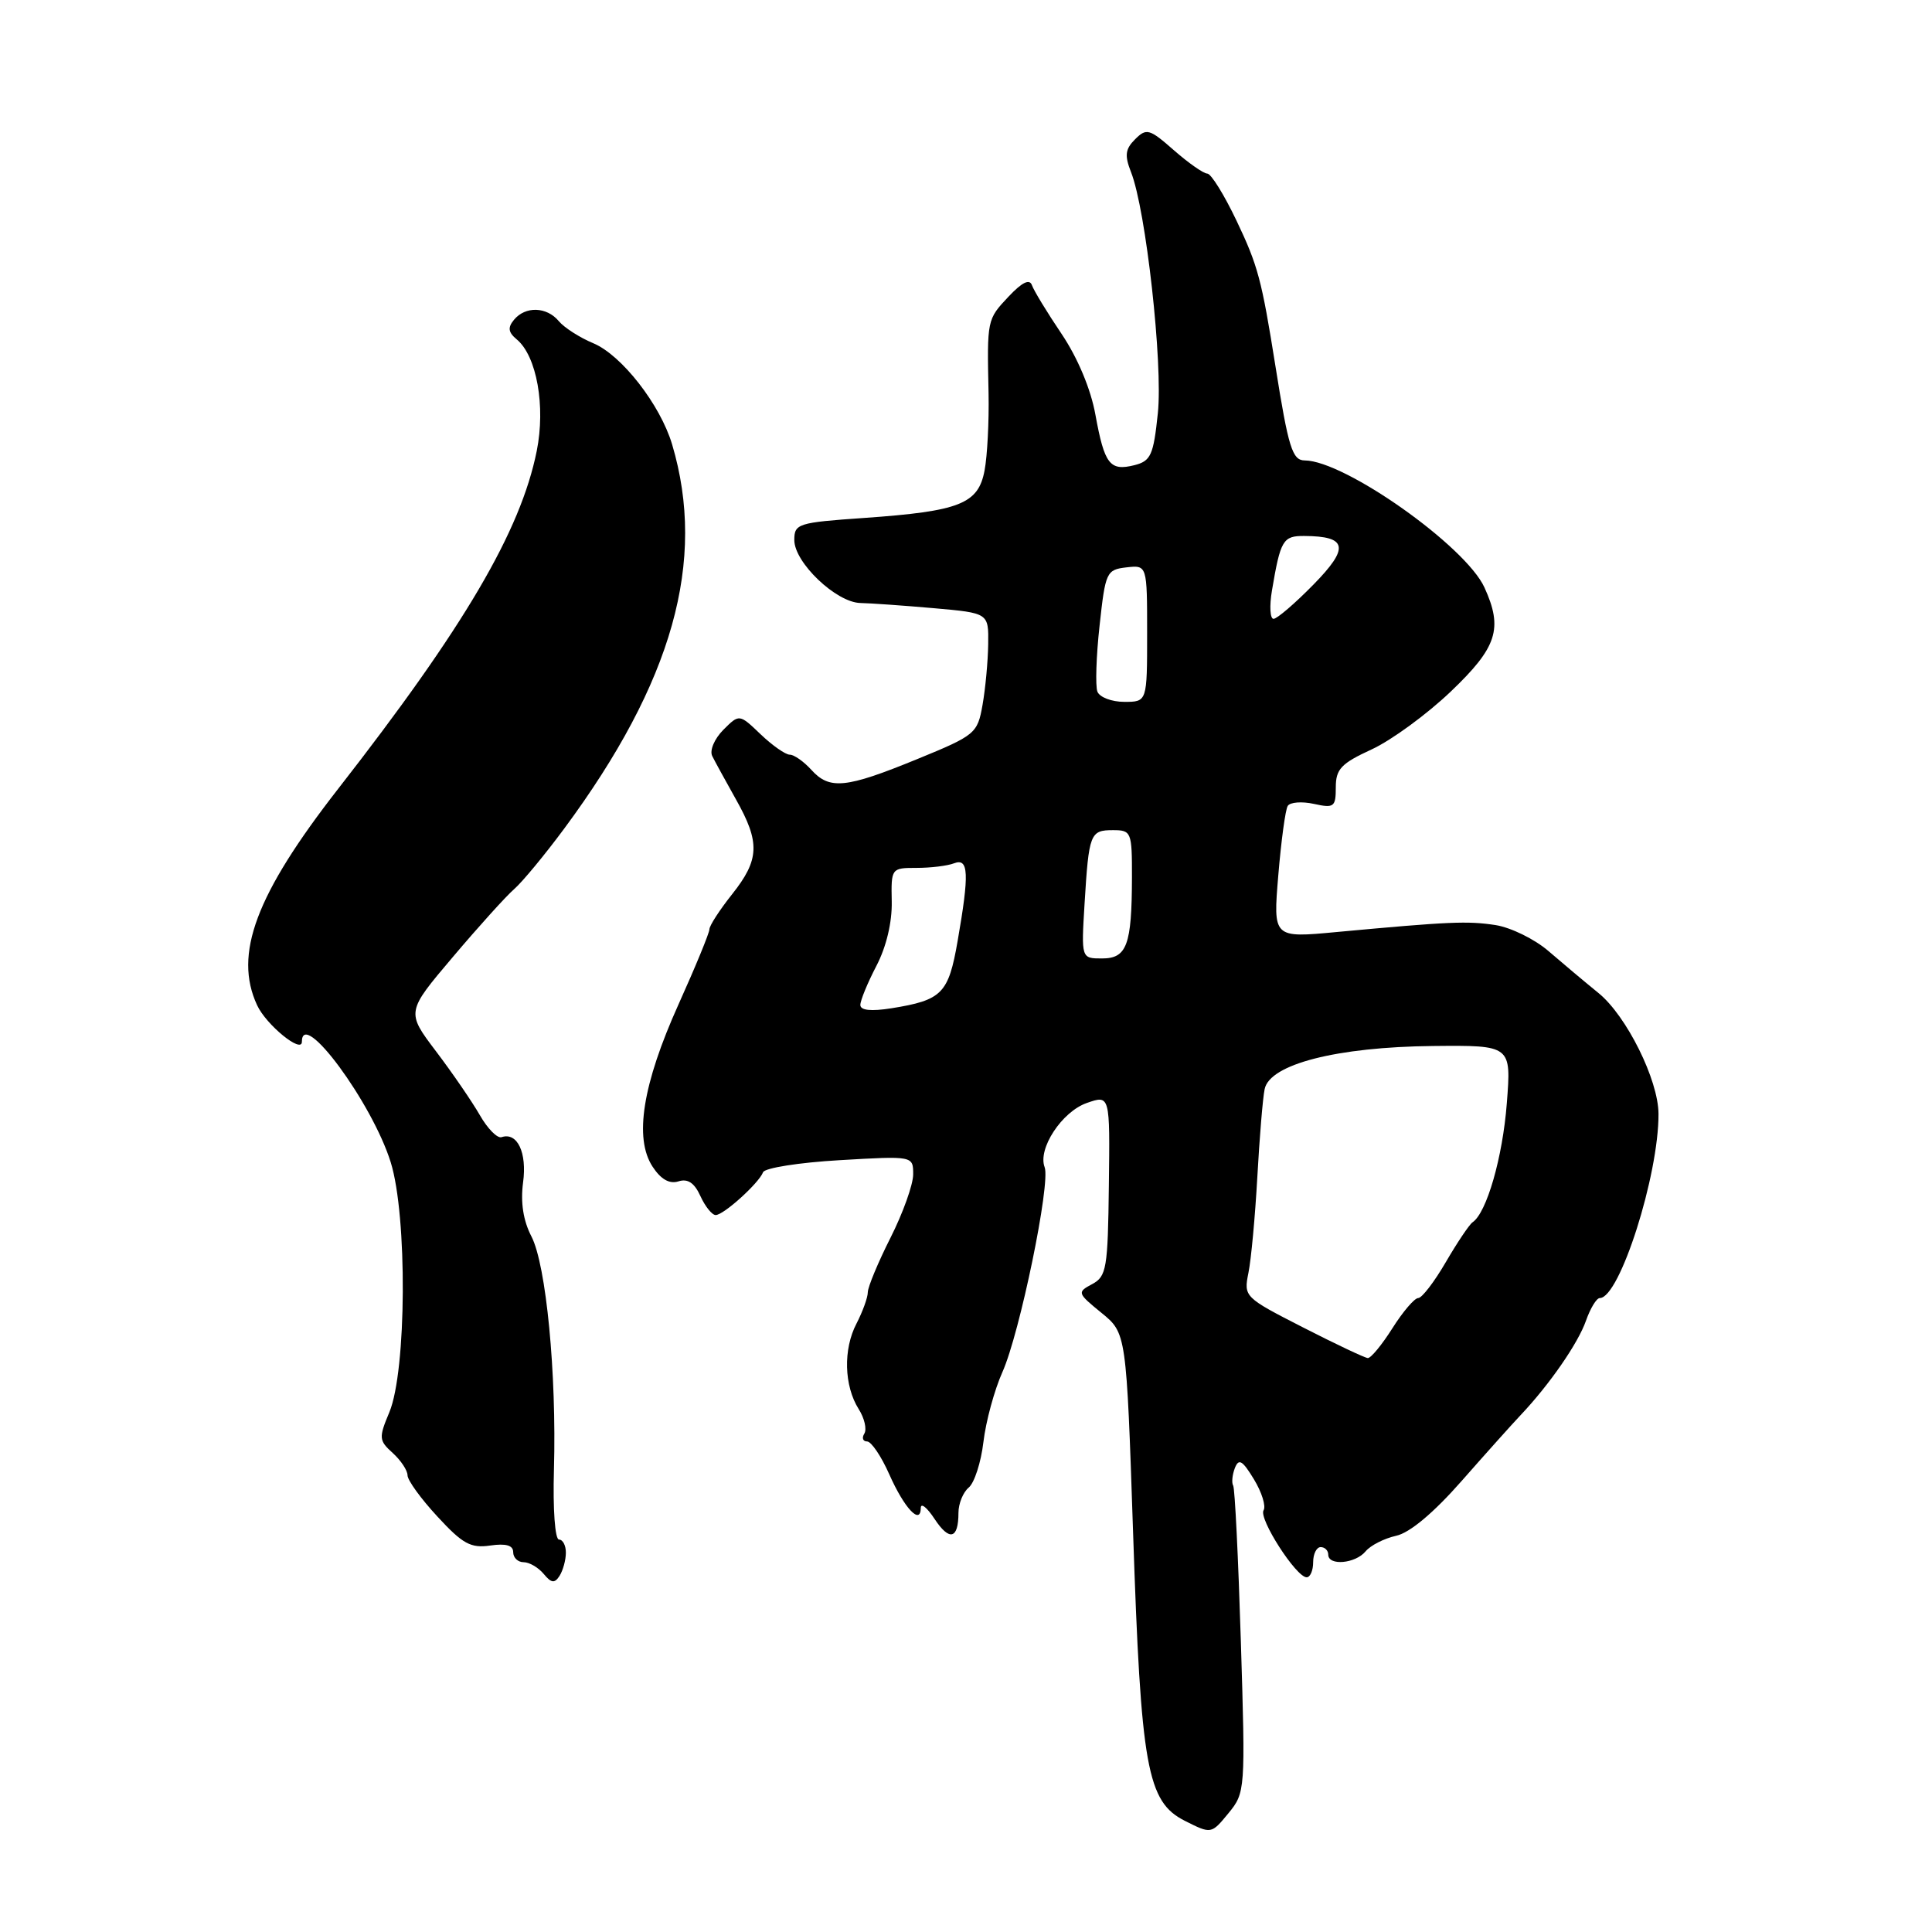 <?xml version="1.0" encoding="UTF-8" standalone="no"?>
<!DOCTYPE svg PUBLIC "-//W3C//DTD SVG 1.1//EN" "http://www.w3.org/Graphics/SVG/1.1/DTD/svg11.dtd" >
<svg xmlns="http://www.w3.org/2000/svg" xmlns:xlink="http://www.w3.org/1999/xlink" version="1.1" viewBox="0 0 256 256">
 <g >
 <path fill="currentColor"
d=" M 164.42 217.50 C 164.08 206.50 163.63 197.20 163.40 196.84 C 163.18 196.48 163.28 195.44 163.62 194.54 C 164.14 193.21 164.62 193.49 166.15 196.01 C 167.19 197.72 167.77 199.57 167.43 200.12 C 166.75 201.22 171.75 209.00 173.14 209.00 C 173.61 209.00 174.00 208.10 174.00 207.00 C 174.00 205.90 174.45 205.00 175.00 205.00 C 175.55 205.00 176.00 205.45 176.00 206.00 C 176.00 207.51 179.59 207.20 180.95 205.56 C 181.60 204.77 183.42 203.85 184.99 203.50 C 186.80 203.11 189.96 200.46 193.67 196.24 C 196.88 192.59 200.40 188.66 201.50 187.50 C 205.32 183.46 209.11 177.98 210.15 175.00 C 210.73 173.35 211.55 172.00 211.98 172.00 C 214.61 172.00 219.80 155.72 219.76 147.59 C 219.74 143.10 215.53 134.62 211.83 131.60 C 210.00 130.11 207.01 127.60 205.18 126.02 C 203.35 124.44 200.20 122.90 198.18 122.58 C 194.45 122.01 192.10 122.11 177.09 123.50 C 168.69 124.29 168.69 124.29 169.38 115.99 C 169.76 111.43 170.32 107.28 170.63 106.79 C 170.94 106.29 172.50 106.17 174.10 106.52 C 176.77 107.11 177.00 106.93 177.00 104.32 C 177.00 101.91 177.71 101.16 181.75 99.30 C 184.36 98.10 189.09 94.64 192.25 91.62 C 198.38 85.77 199.18 83.29 196.70 77.85 C 194.21 72.37 178.19 61.04 172.88 61.01 C 171.24 61.00 170.72 59.33 169.00 48.50 C 167.17 37.02 166.69 35.22 163.85 29.25 C 162.21 25.81 160.47 23.00 159.97 23.00 C 159.48 23.00 157.49 21.61 155.55 19.91 C 152.31 17.06 151.91 16.95 150.41 18.45 C 149.10 19.75 149.00 20.60 149.86 22.79 C 151.84 27.77 154.11 48.20 153.42 54.76 C 152.84 60.32 152.49 61.09 150.31 61.64 C 147.06 62.45 146.35 61.54 145.15 54.96 C 144.54 51.56 142.80 47.42 140.67 44.25 C 138.76 41.42 136.99 38.51 136.74 37.80 C 136.43 36.91 135.44 37.39 133.64 39.30 C 130.78 42.34 130.78 42.33 130.99 52.15 C 131.06 55.81 130.83 60.39 130.46 62.34 C 129.63 66.77 127.19 67.74 114.51 68.63 C 105.72 69.24 105.25 69.39 105.25 71.56 C 105.25 74.54 110.80 79.83 114.00 79.90 C 115.38 79.93 119.76 80.24 123.75 80.59 C 131.00 81.23 131.00 81.23 130.94 85.36 C 130.91 87.64 130.57 91.26 130.19 93.41 C 129.52 97.20 129.24 97.43 121.50 100.60 C 112.07 104.46 109.92 104.68 107.50 102.00 C 106.50 100.90 105.22 100.00 104.65 100.00 C 104.08 100.00 102.34 98.78 100.79 97.30 C 97.96 94.59 97.96 94.59 95.84 96.71 C 94.67 97.89 94.01 99.43 94.37 100.17 C 94.73 100.90 96.15 103.48 97.51 105.91 C 100.74 111.63 100.65 113.91 97.00 118.50 C 95.35 120.58 94.00 122.66 94.00 123.14 C 94.00 123.61 92.16 128.09 89.90 133.10 C 85.14 143.67 84.00 150.82 86.47 154.59 C 87.57 156.27 88.70 156.91 89.89 156.54 C 91.13 156.14 92.01 156.73 92.81 158.49 C 93.44 159.87 94.35 161.00 94.83 161.00 C 95.89 161.00 100.55 156.78 101.11 155.33 C 101.32 154.76 105.89 154.04 111.25 153.73 C 121.00 153.16 121.00 153.16 121.00 155.61 C 121.00 156.96 119.65 160.73 118.00 164.00 C 116.35 167.27 115.00 170.52 114.99 171.22 C 114.99 171.92 114.31 173.79 113.49 175.38 C 111.71 178.78 111.84 183.63 113.78 186.71 C 114.55 187.92 114.88 189.38 114.53 189.96 C 114.17 190.53 114.34 191.00 114.89 191.00 C 115.45 191.00 116.78 192.97 117.84 195.37 C 119.82 199.84 121.99 202.16 122.01 199.81 C 122.01 199.09 122.83 199.74 123.83 201.26 C 125.80 204.25 127.00 203.95 127.00 200.46 C 127.00 199.24 127.61 197.74 128.36 197.11 C 129.11 196.49 129.99 193.77 130.31 191.06 C 130.63 188.35 131.76 184.19 132.82 181.82 C 135.13 176.67 139.23 156.77 138.42 154.66 C 137.48 152.21 140.71 147.30 144.01 146.15 C 147.08 145.08 147.08 145.08 146.93 157.06 C 146.80 168.08 146.62 169.13 144.72 170.15 C 142.70 171.23 142.74 171.34 145.95 173.96 C 149.25 176.65 149.25 176.65 150.14 203.08 C 151.18 234.25 151.99 238.74 157.00 241.27 C 160.50 243.03 160.50 243.03 162.77 240.27 C 165.01 237.53 165.03 237.25 164.42 217.50 Z  M 74.98 205.75 C 74.99 204.79 74.58 204.00 74.07 204.00 C 73.54 204.00 73.25 199.98 73.40 194.75 C 73.76 181.98 72.37 167.62 70.42 163.84 C 69.33 161.74 68.96 159.33 69.31 156.69 C 69.85 152.72 68.55 149.98 66.46 150.68 C 65.90 150.87 64.60 149.55 63.58 147.76 C 62.55 145.97 59.94 142.16 57.77 139.30 C 53.83 134.09 53.83 134.09 60.01 126.80 C 63.41 122.78 67.06 118.74 68.13 117.81 C 69.20 116.88 72.18 113.28 74.75 109.81 C 89.15 90.36 93.65 74.34 89.06 58.89 C 87.49 53.62 82.37 47.05 78.61 45.48 C 76.81 44.73 74.76 43.41 74.05 42.56 C 72.45 40.63 69.62 40.54 68.11 42.37 C 67.25 43.41 67.34 44.03 68.48 44.98 C 71.12 47.18 72.31 53.83 71.12 59.76 C 68.98 70.39 61.53 83.08 44.81 104.52 C 33.89 118.53 30.93 126.45 34.07 133.20 C 35.27 135.80 40.00 139.65 40.00 138.05 C 40.00 133.50 49.31 146.12 51.77 154.00 C 53.99 161.11 53.88 181.65 51.59 187.13 C 50.17 190.52 50.20 190.87 52.04 192.53 C 53.12 193.51 54.00 194.84 54.00 195.49 C 54.00 196.14 55.78 198.60 57.96 200.95 C 61.30 204.58 62.38 205.17 64.96 204.79 C 67.04 204.49 68.00 204.76 68.00 205.67 C 68.00 206.40 68.62 207.00 69.38 207.00 C 70.14 207.00 71.33 207.70 72.04 208.55 C 73.06 209.78 73.49 209.83 74.15 208.80 C 74.60 208.08 74.98 206.71 74.98 205.75 Z  M 172.64 175.88 C 164.89 171.92 164.79 171.82 165.42 168.68 C 165.78 166.93 166.31 161.22 166.60 156.00 C 166.89 150.78 167.32 145.52 167.57 144.32 C 168.23 141.01 177.14 138.73 189.88 138.60 C 200.26 138.50 200.26 138.50 199.66 146.20 C 199.11 153.35 196.99 160.71 195.12 161.96 C 194.69 162.26 193.09 164.64 191.57 167.25 C 190.05 169.86 188.41 172.00 187.92 172.00 C 187.43 172.00 185.89 173.80 184.50 176.00 C 183.11 178.20 181.64 179.98 181.24 179.95 C 180.83 179.92 176.96 178.09 172.64 175.88 Z  M 114.00 133.16 C 114.00 132.56 114.96 130.23 116.13 127.98 C 117.44 125.47 118.22 122.20 118.16 119.45 C 118.07 115.04 118.11 115.00 121.45 115.00 C 123.31 115.00 125.55 114.73 126.42 114.39 C 128.36 113.65 128.45 115.74 126.89 124.69 C 125.68 131.67 124.83 132.52 118.13 133.60 C 115.40 134.03 114.00 133.88 114.00 133.16 Z  M 143.71 119.75 C 144.28 110.44 144.45 110.00 147.47 110.00 C 149.91 110.00 150.00 110.23 149.99 116.25 C 149.97 125.24 149.32 127.00 146.02 127.00 C 143.27 127.00 143.27 127.00 143.71 119.75 Z  M 145.41 91.64 C 145.13 90.89 145.25 86.95 145.70 82.89 C 146.47 75.80 146.61 75.49 149.25 75.18 C 152.00 74.87 152.00 74.87 152.00 83.93 C 152.00 93.00 152.00 93.00 148.97 93.00 C 147.30 93.00 145.70 92.39 145.41 91.64 Z  M 168.54 78.25 C 169.67 71.55 170.00 71.00 172.82 71.02 C 178.55 71.05 178.84 72.57 174.04 77.46 C 171.59 79.96 169.21 82.00 168.75 82.00 C 168.29 82.00 168.19 80.31 168.54 78.25 Z "/>
</g>
</svg>